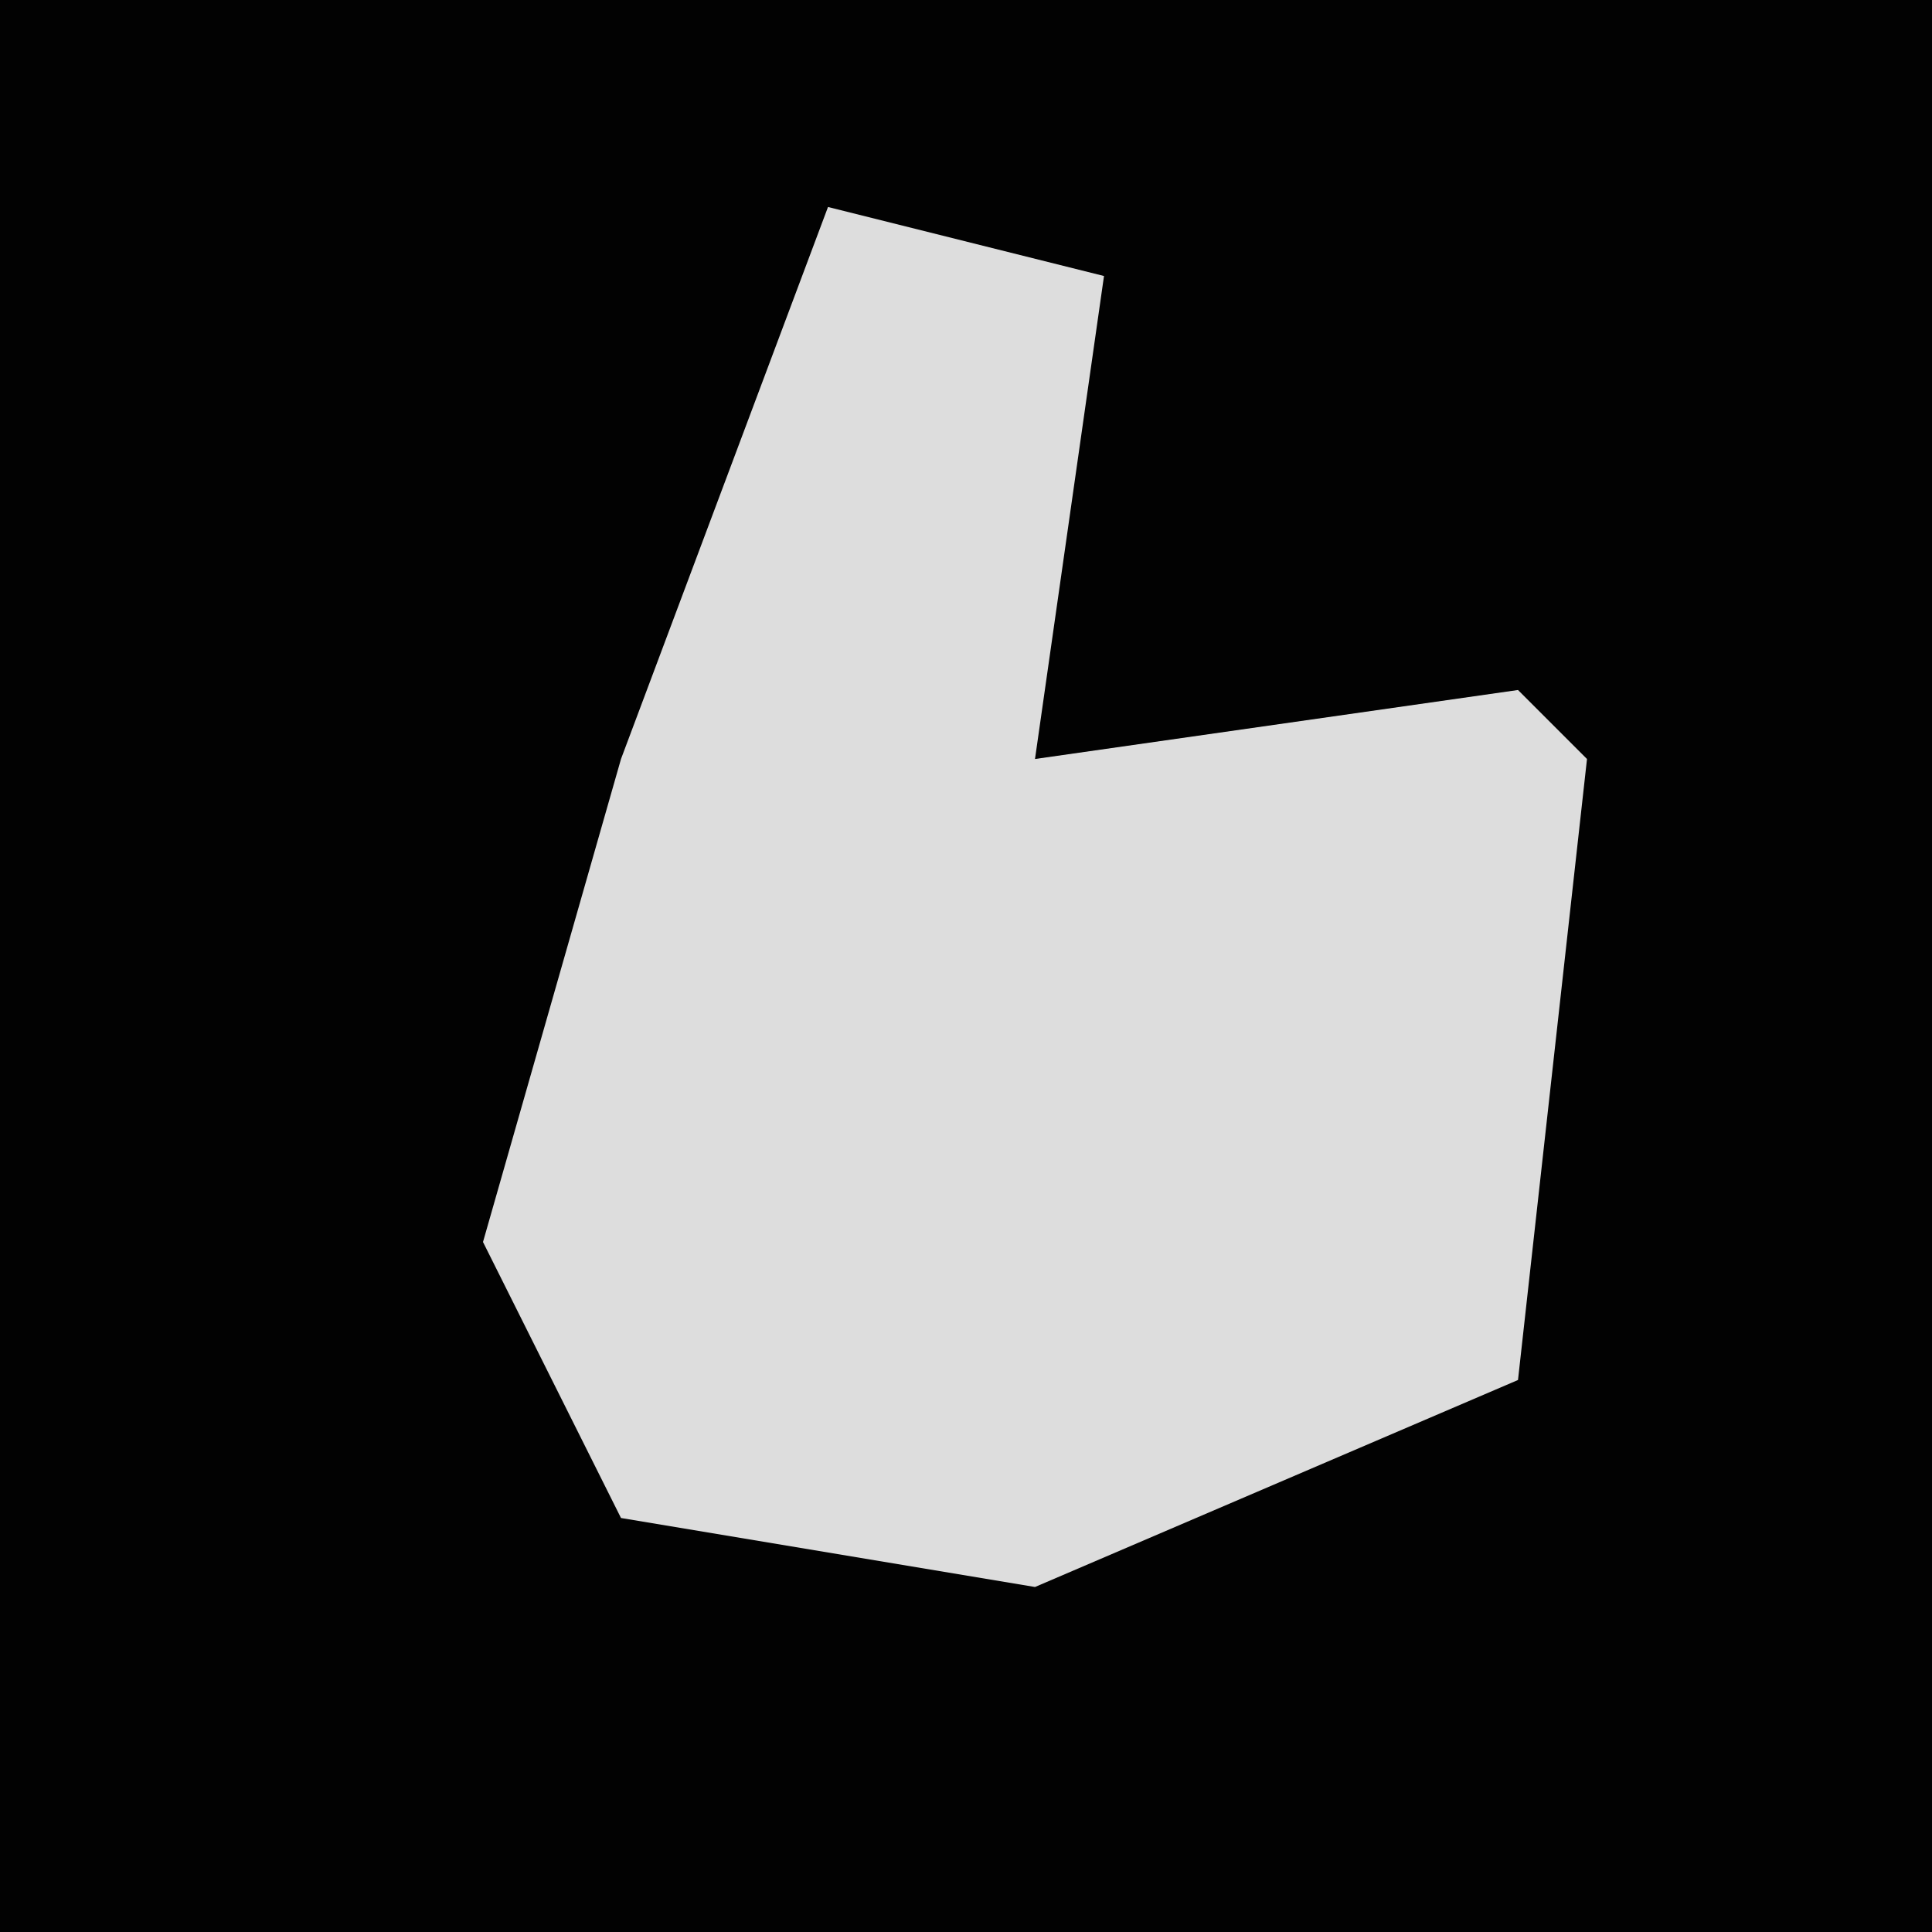 <?xml version="1.0" encoding="UTF-8"?>
<svg version="1.1" xmlns="http://www.w3.org/2000/svg" width="28" height="28">
<path d="M0,0 L28,0 L28,28 L0,28 Z " fill="#020202" transform="translate(0,0)"/>
<path d="M0,0 L4,1 L3,8 L10,7 L11,8 L10,17 L3,20 L-3,19 L-5,15 L-3,8 Z " fill="#DDDDDD" transform="translate(12,3)"/>
</svg>
